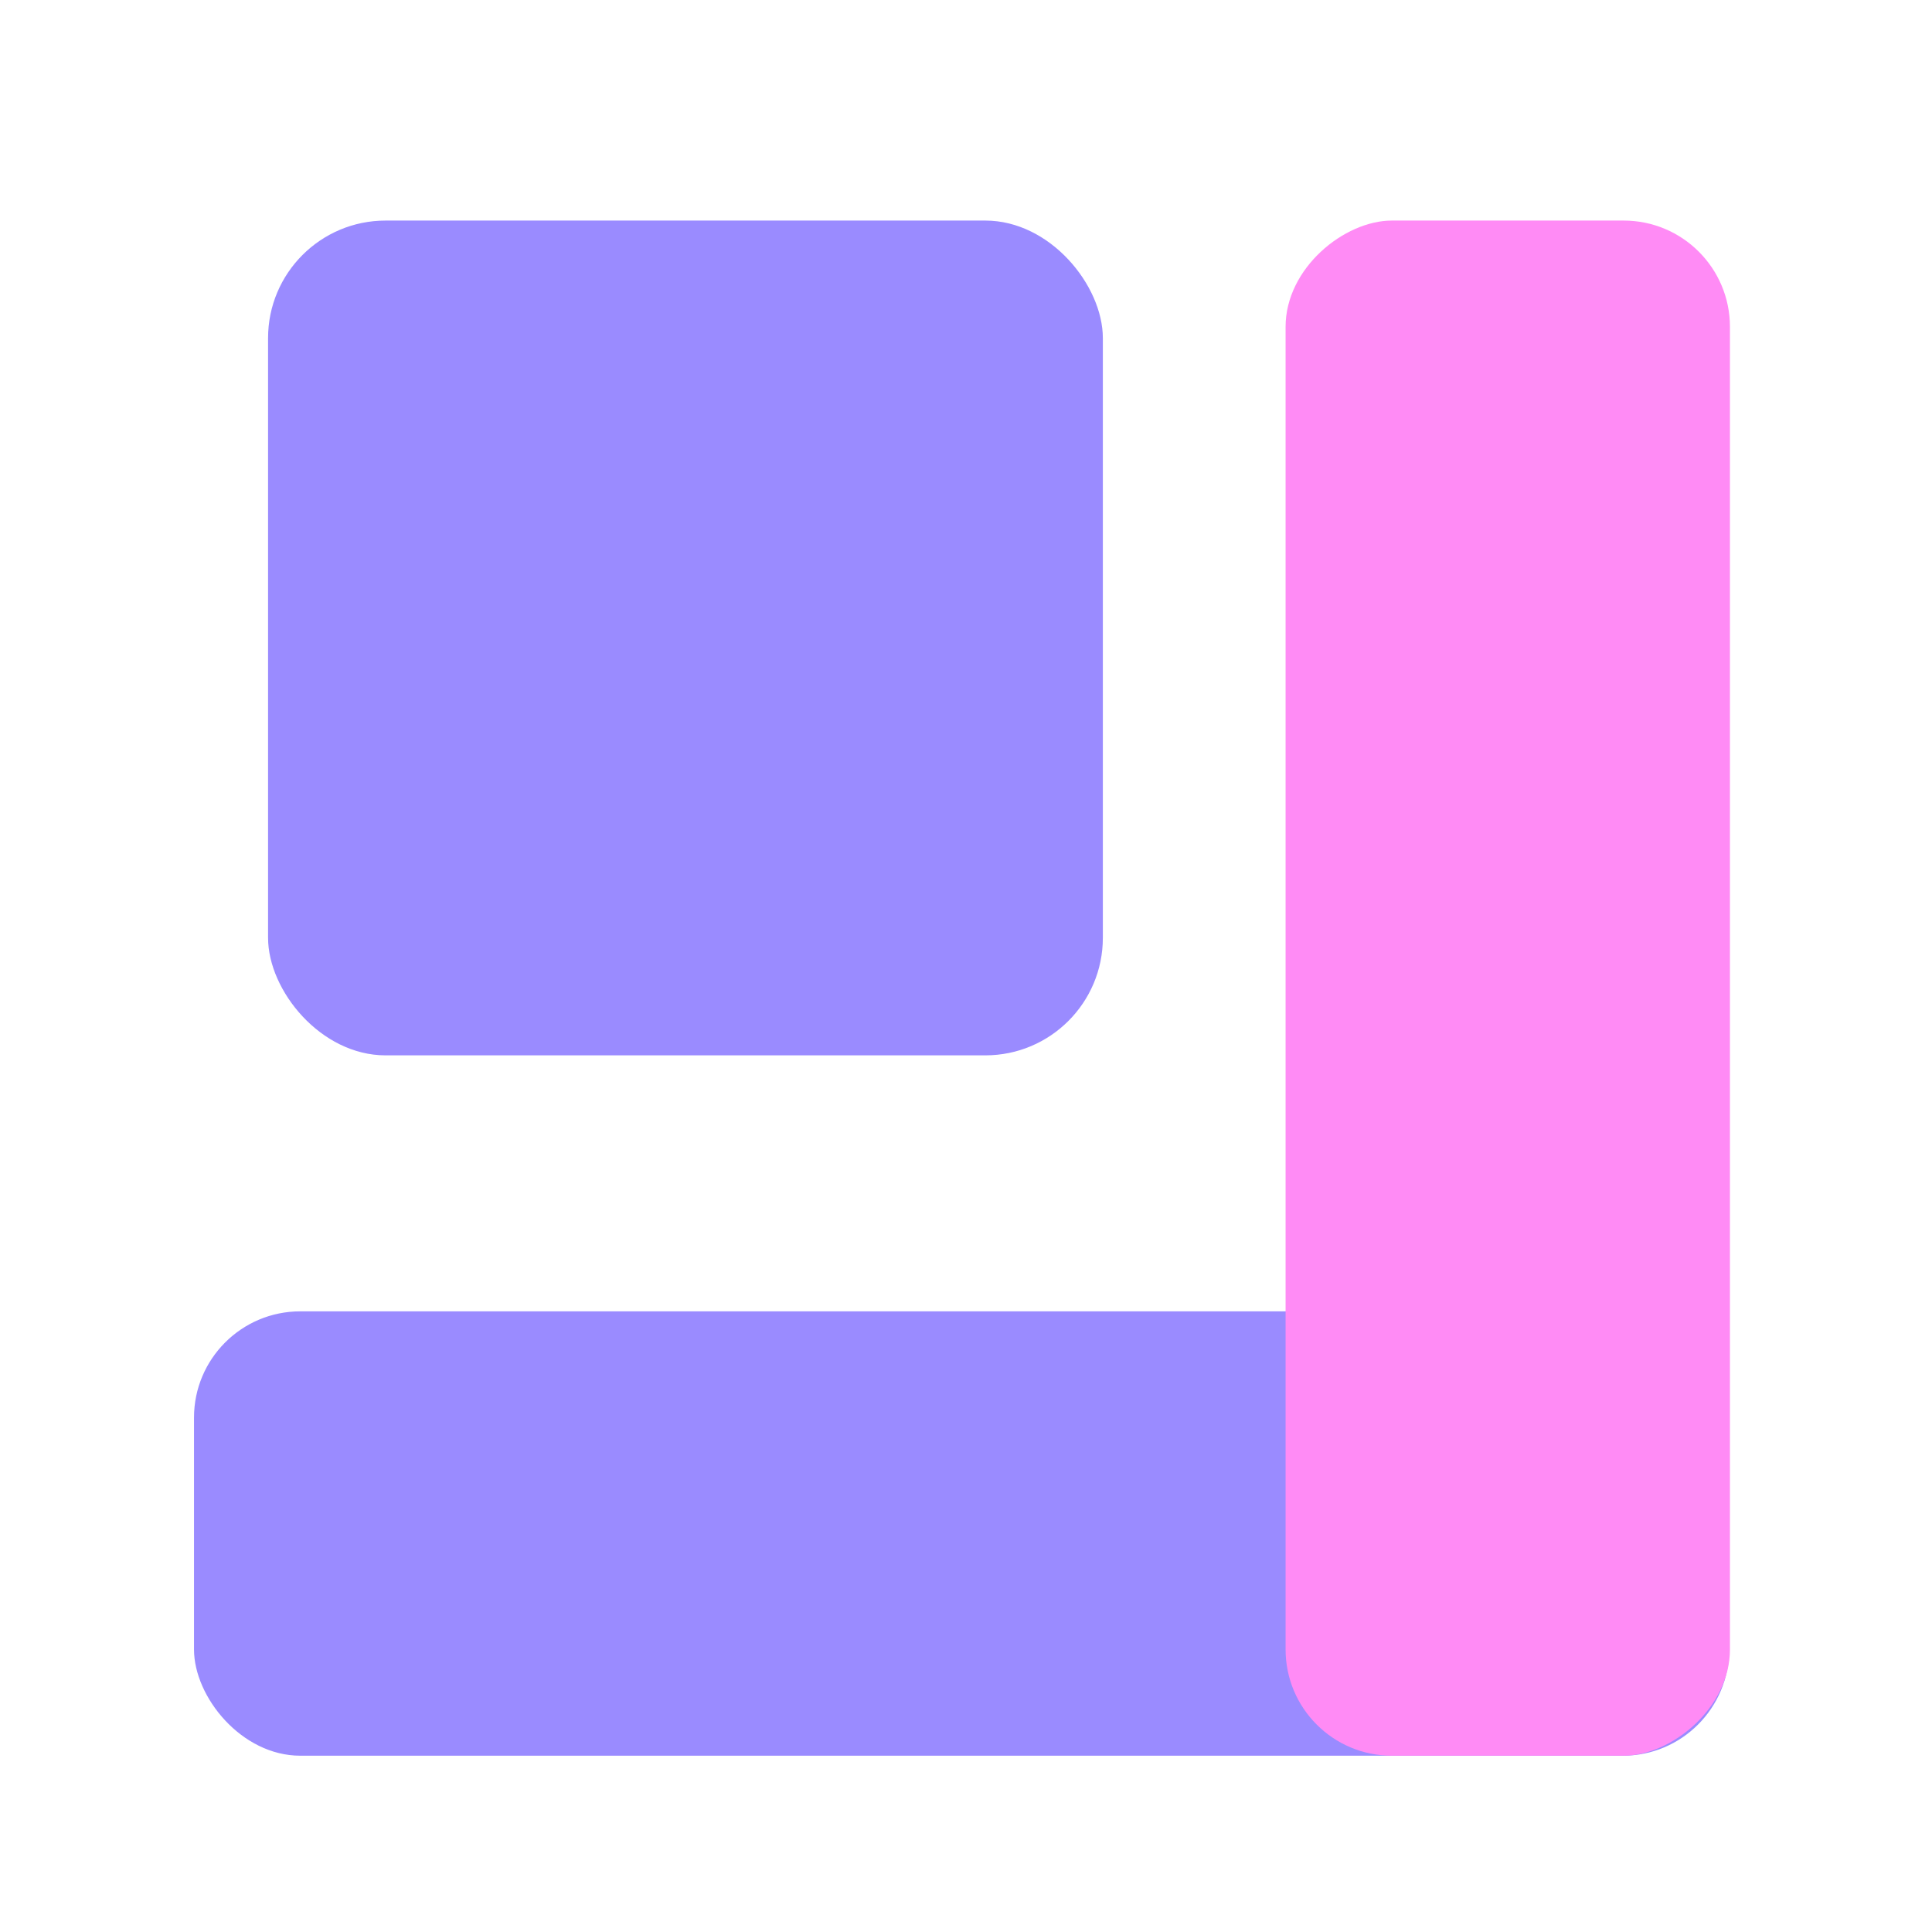 <?xml version="1.0" encoding="UTF-8"?><svg id="a" xmlns="http://www.w3.org/2000/svg" viewBox="0 0 24 24"><rect x="3.33" y="2.74" width="10.37" height="10.37" rx="1.46" ry="1.46" fill="#9a8bff"/><rect x="2.41" y="16.29" width="19.07" height="5.52" rx="1.32" ry="1.32" fill="#9a8bff"/><rect x="9.19" y="9.52" width="19.07" height="5.52" rx="1.32" ry="1.32" transform="translate(6.45 31) rotate(-90)" fill="#ff8bf5"/></svg>